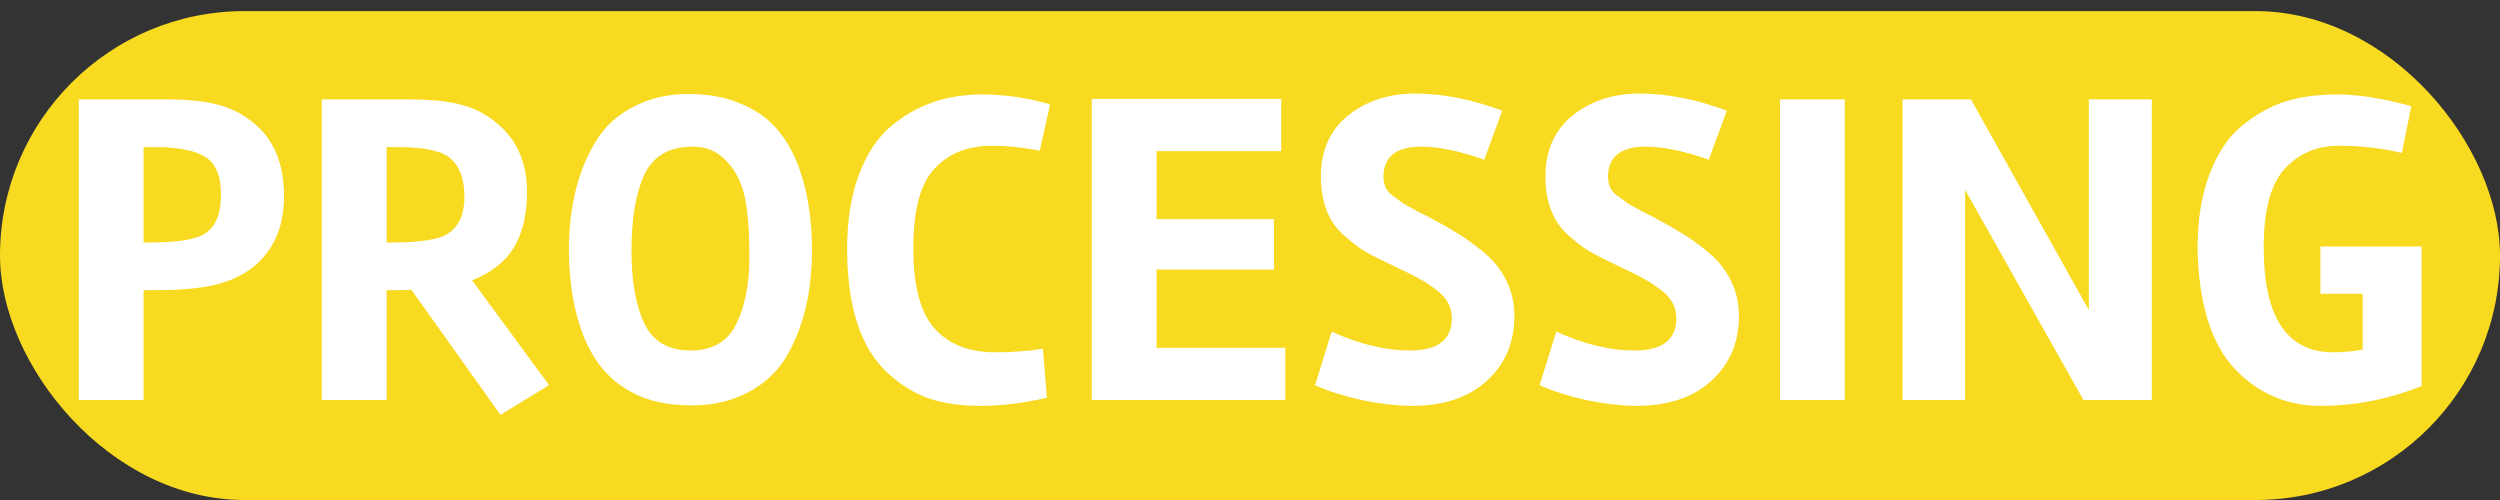 <svg width="50" height="10" viewBox="0 0 50 10" fill="none" xmlns="http://www.w3.org/2000/svg">
<rect x="0" y="0" width="50" height="10" fill="#333333" stroke="none"/>
<rect y="0.222" width="50" height="9.778" rx="4.889" fill="#F8DA20"/>
<path d="M5.131 2.51C5.497 2.834 5.68 3.305 5.68 3.923C5.68 4.535 5.476 5.006 5.068 5.336C4.858 5.504 4.603 5.624 4.303 5.696C4.003 5.768 3.601 5.804 3.097 5.804H2.872V8H1.576V1.988H3.313C3.769 1.988 4.132 2.027 4.402 2.105C4.678 2.183 4.921 2.318 5.131 2.51ZM4.114 4.661C4.318 4.523 4.42 4.268 4.42 3.896C4.42 3.518 4.315 3.266 4.105 3.14C3.901 3.008 3.568 2.942 3.106 2.942H2.872V4.85H2.971C3.565 4.85 3.946 4.787 4.114 4.661ZM7.957 5.804H7.732V8H6.436V1.988H8.173C8.629 1.988 8.992 2.027 9.262 2.105C9.538 2.183 9.781 2.318 9.991 2.51C10.357 2.834 10.54 3.278 10.54 3.842C10.54 4.532 10.336 5.03 9.928 5.336C9.79 5.444 9.628 5.534 9.442 5.606L10.981 7.703L10.009 8.297L8.227 5.795C8.173 5.801 8.083 5.804 7.957 5.804ZM8.974 4.661C9.184 4.517 9.289 4.277 9.289 3.941C9.289 3.599 9.202 3.347 9.028 3.185C8.86 3.023 8.506 2.942 7.966 2.942H7.732V4.85H7.831C8.425 4.85 8.806 4.787 8.974 4.661ZM11.901 2.852C12.081 2.546 12.333 2.309 12.657 2.141C12.987 1.967 13.353 1.88 13.755 1.88C14.157 1.88 14.499 1.94 14.781 2.06C15.069 2.174 15.303 2.327 15.483 2.519C15.663 2.711 15.81 2.942 15.924 3.212C16.134 3.716 16.239 4.31 16.239 4.994C16.239 5.846 16.068 6.56 15.726 7.136C15.546 7.436 15.291 7.673 14.961 7.847C14.631 8.021 14.262 8.108 13.854 8.108C13.452 8.108 13.11 8.051 12.828 7.937C12.546 7.817 12.315 7.661 12.135 7.469C11.955 7.277 11.808 7.046 11.694 6.776C11.484 6.272 11.379 5.678 11.379 4.994C11.379 4.148 11.553 3.434 11.901 2.852ZM12.891 6.479C13.065 6.833 13.371 7.01 13.809 7.01C14.247 7.01 14.553 6.833 14.727 6.479C14.901 6.119 14.988 5.678 14.988 5.156C14.988 4.634 14.958 4.232 14.898 3.95C14.838 3.662 14.718 3.422 14.538 3.23C14.358 3.032 14.133 2.933 13.863 2.933C13.599 2.933 13.386 2.987 13.224 3.095C13.068 3.197 12.948 3.347 12.864 3.545C12.708 3.911 12.63 4.403 12.63 5.021C12.63 5.633 12.717 6.119 12.891 6.479ZM20.939 7.955C20.465 8.063 20.024 8.117 19.616 8.117C19.214 8.117 18.863 8.066 18.563 7.964C18.269 7.856 17.996 7.685 17.744 7.451C17.21 6.953 16.943 6.128 16.943 4.976C16.943 4.406 17.021 3.914 17.177 3.5C17.333 3.08 17.546 2.756 17.816 2.528C18.32 2.102 18.929 1.889 19.643 1.889C20.093 1.889 20.546 1.955 21.002 2.087L20.795 3.014C20.453 2.948 20.135 2.915 19.841 2.915C19.355 2.915 18.971 3.068 18.689 3.374C18.407 3.674 18.266 4.205 18.266 4.967C18.266 5.723 18.41 6.26 18.698 6.578C18.986 6.89 19.385 7.046 19.895 7.046C20.249 7.046 20.57 7.022 20.858 6.974L20.939 7.955ZM23.131 6.956H25.705V8H21.835V1.979H25.624V3.023H23.131V4.382H25.48V5.39H23.131V6.956ZM30.288 6.317C30.288 6.851 30.102 7.286 29.73 7.622C29.364 7.952 28.869 8.117 28.245 8.117C27.945 8.117 27.606 8.078 27.228 8C26.856 7.916 26.547 7.817 26.301 7.703L26.634 6.632C27.186 6.884 27.708 7.01 28.2 7.01C28.758 7.01 29.037 6.794 29.037 6.362C29.037 6.152 28.944 5.972 28.758 5.822C28.572 5.672 28.32 5.525 28.002 5.381C27.684 5.231 27.456 5.117 27.318 5.039C27.186 4.961 27.039 4.85 26.877 4.706C26.571 4.436 26.418 4.043 26.418 3.527C26.418 3.011 26.598 2.606 26.958 2.312C27.324 2.018 27.774 1.871 28.308 1.871C28.848 1.871 29.427 1.985 30.045 2.213L29.685 3.194C29.193 3.02 28.773 2.933 28.425 2.933C27.927 2.933 27.675 3.131 27.669 3.527C27.669 3.689 27.723 3.812 27.831 3.896C27.939 3.974 28.017 4.031 28.065 4.067C28.113 4.097 28.209 4.151 28.353 4.229C28.503 4.301 28.641 4.373 28.767 4.445C28.893 4.511 29.007 4.577 29.109 4.643C29.217 4.703 29.358 4.799 29.532 4.931C29.706 5.063 29.838 5.186 29.928 5.3C30.168 5.6 30.288 5.939 30.288 6.317ZM34.779 6.317C34.779 6.851 34.593 7.286 34.221 7.622C33.855 7.952 33.36 8.117 32.736 8.117C32.436 8.117 32.097 8.078 31.719 8C31.347 7.916 31.038 7.817 30.792 7.703L31.125 6.632C31.677 6.884 32.199 7.01 32.691 7.01C33.249 7.01 33.528 6.794 33.528 6.362C33.528 6.152 33.435 5.972 33.249 5.822C33.063 5.672 32.811 5.525 32.493 5.381C32.175 5.231 31.947 5.117 31.809 5.039C31.677 4.961 31.53 4.85 31.368 4.706C31.062 4.436 30.909 4.043 30.909 3.527C30.909 3.011 31.089 2.606 31.449 2.312C31.815 2.018 32.265 1.871 32.799 1.871C33.339 1.871 33.918 1.985 34.536 2.213L34.176 3.194C33.684 3.02 33.264 2.933 32.916 2.933C32.418 2.933 32.166 3.131 32.16 3.527C32.16 3.689 32.214 3.812 32.322 3.896C32.43 3.974 32.508 4.031 32.556 4.067C32.604 4.097 32.7 4.151 32.844 4.229C32.994 4.301 33.132 4.373 33.258 4.445C33.384 4.511 33.498 4.577 33.6 4.643C33.708 4.703 33.849 4.799 34.023 4.931C34.197 5.063 34.329 5.186 34.419 5.3C34.659 5.6 34.779 5.939 34.779 6.317ZM36.895 1.988V8H35.599V1.988H36.895ZM43.037 8H41.669L39.302 3.797V8H38.051V1.988H39.419L41.777 6.2V1.988H43.037V8ZM44.815 2.537C45.085 2.309 45.37 2.144 45.67 2.042C45.976 1.94 46.336 1.889 46.75 1.889C47.164 1.889 47.656 1.967 48.226 2.123L48.037 3.059C47.635 2.963 47.215 2.915 46.777 2.915C46.339 2.915 45.979 3.068 45.697 3.374C45.415 3.674 45.274 4.199 45.274 4.949C45.274 6.347 45.739 7.046 46.669 7.046C46.855 7.046 47.05 7.028 47.254 6.992V5.876H46.408V4.931H48.433V7.721C47.773 7.985 47.101 8.117 46.417 8.117C45.733 8.117 45.157 7.868 44.689 7.37C44.221 6.866 43.975 6.068 43.951 4.976C43.951 4.406 44.029 3.914 44.185 3.5C44.341 3.08 44.551 2.759 44.815 2.537Z" fill="white"/>
</svg>
